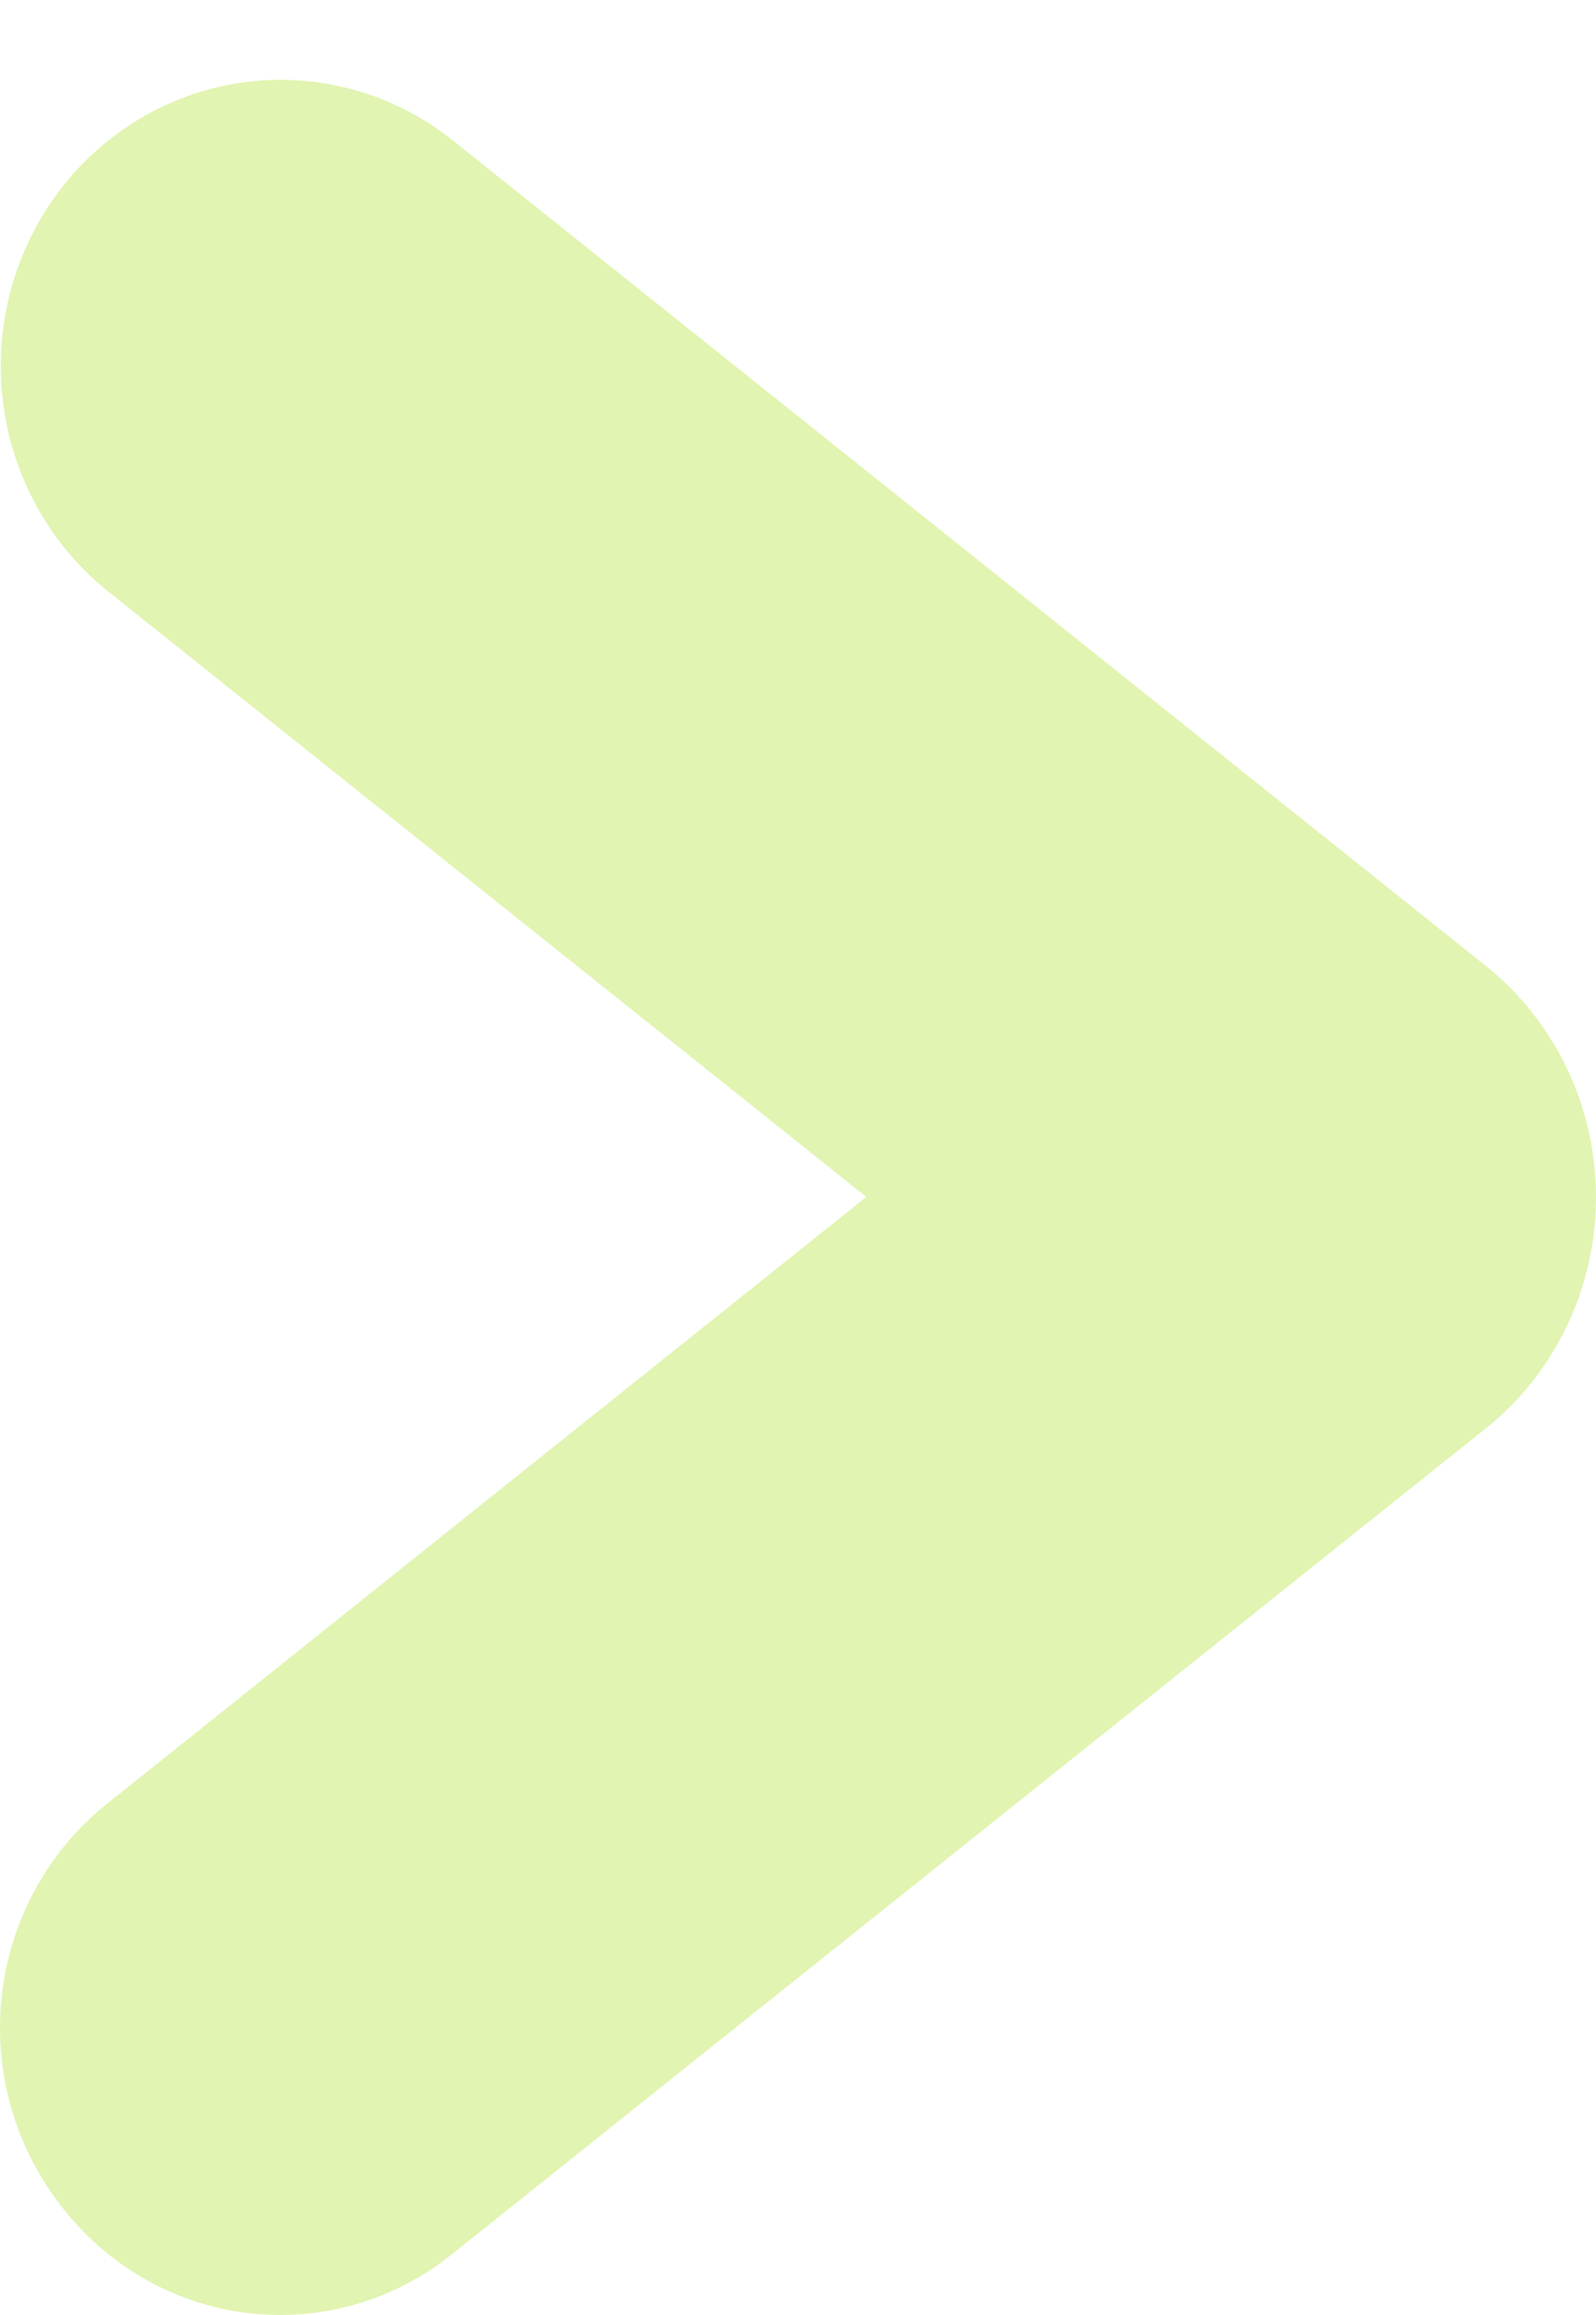 <svg width="40" height="58" viewBox="0 0 40 58" fill="none" xmlns="http://www.w3.org/2000/svg">
<g id="Button/Icon/ArrowRight-Thin">
<g id="Vector" filter="url(#filter0_d_467_13595)">
<path d="M37.312 22.259L11.349 1.518C10.623 0.938 9.792 0.511 8.904 0.26C8.016 0.009 7.089 -0.061 6.175 0.054C5.26 0.169 4.377 0.467 3.576 0.932C2.774 1.396 2.07 2.017 1.503 2.759C0.359 4.259 -0.156 6.161 0.072 8.049C0.299 9.937 1.251 11.654 2.718 12.825L21.712 27.988L2.718 43.163C1.987 43.738 1.374 44.456 0.917 45.276C0.459 46.095 0.165 46.999 0.052 47.936C-0.061 48.872 0.01 49.822 0.259 50.73C0.508 51.639 0.931 52.488 1.503 53.228C2.067 53.975 2.77 54.6 3.572 55.066C4.374 55.533 5.259 55.833 6.174 55.947C7.09 56.062 8.019 55.989 8.908 55.734C9.796 55.478 10.626 55.045 11.349 54.459L37.312 33.728C38.151 33.039 38.828 32.166 39.293 31.173C39.758 30.181 40 29.094 40 27.994C40 26.893 39.758 25.806 39.293 24.814C38.828 23.821 38.151 22.948 37.312 22.259Z" fill="#E1F4B1"/>
</g>
</g>
<defs>
<filter id="filter0_d_467_13595" x="0" y="0" width="40" height="58" filterUnits="userSpaceOnUse" color-interpolation-filters="sRGB">
<feFlood flood-opacity="0" result="BackgroundImageFix"/>
<feColorMatrix in="SourceAlpha" type="matrix" values="0 0 0 0 0 0 0 0 0 0 0 0 0 0 0 0 0 0 127 0" result="hardAlpha"/>
<feOffset dy="2"/>
<feComposite in2="hardAlpha" operator="out"/>
<feColorMatrix type="matrix" values="0 0 0 0 0.439 0 0 0 0 0.478 0 0 0 0 0.345 0 0 0 1 0"/>
<feBlend mode="normal" in2="BackgroundImageFix" result="effect1_dropShadow_467_13595"/>
<feBlend mode="normal" in="SourceGraphic" in2="effect1_dropShadow_467_13595" result="shape"/>
</filter>
</defs>
</svg>
